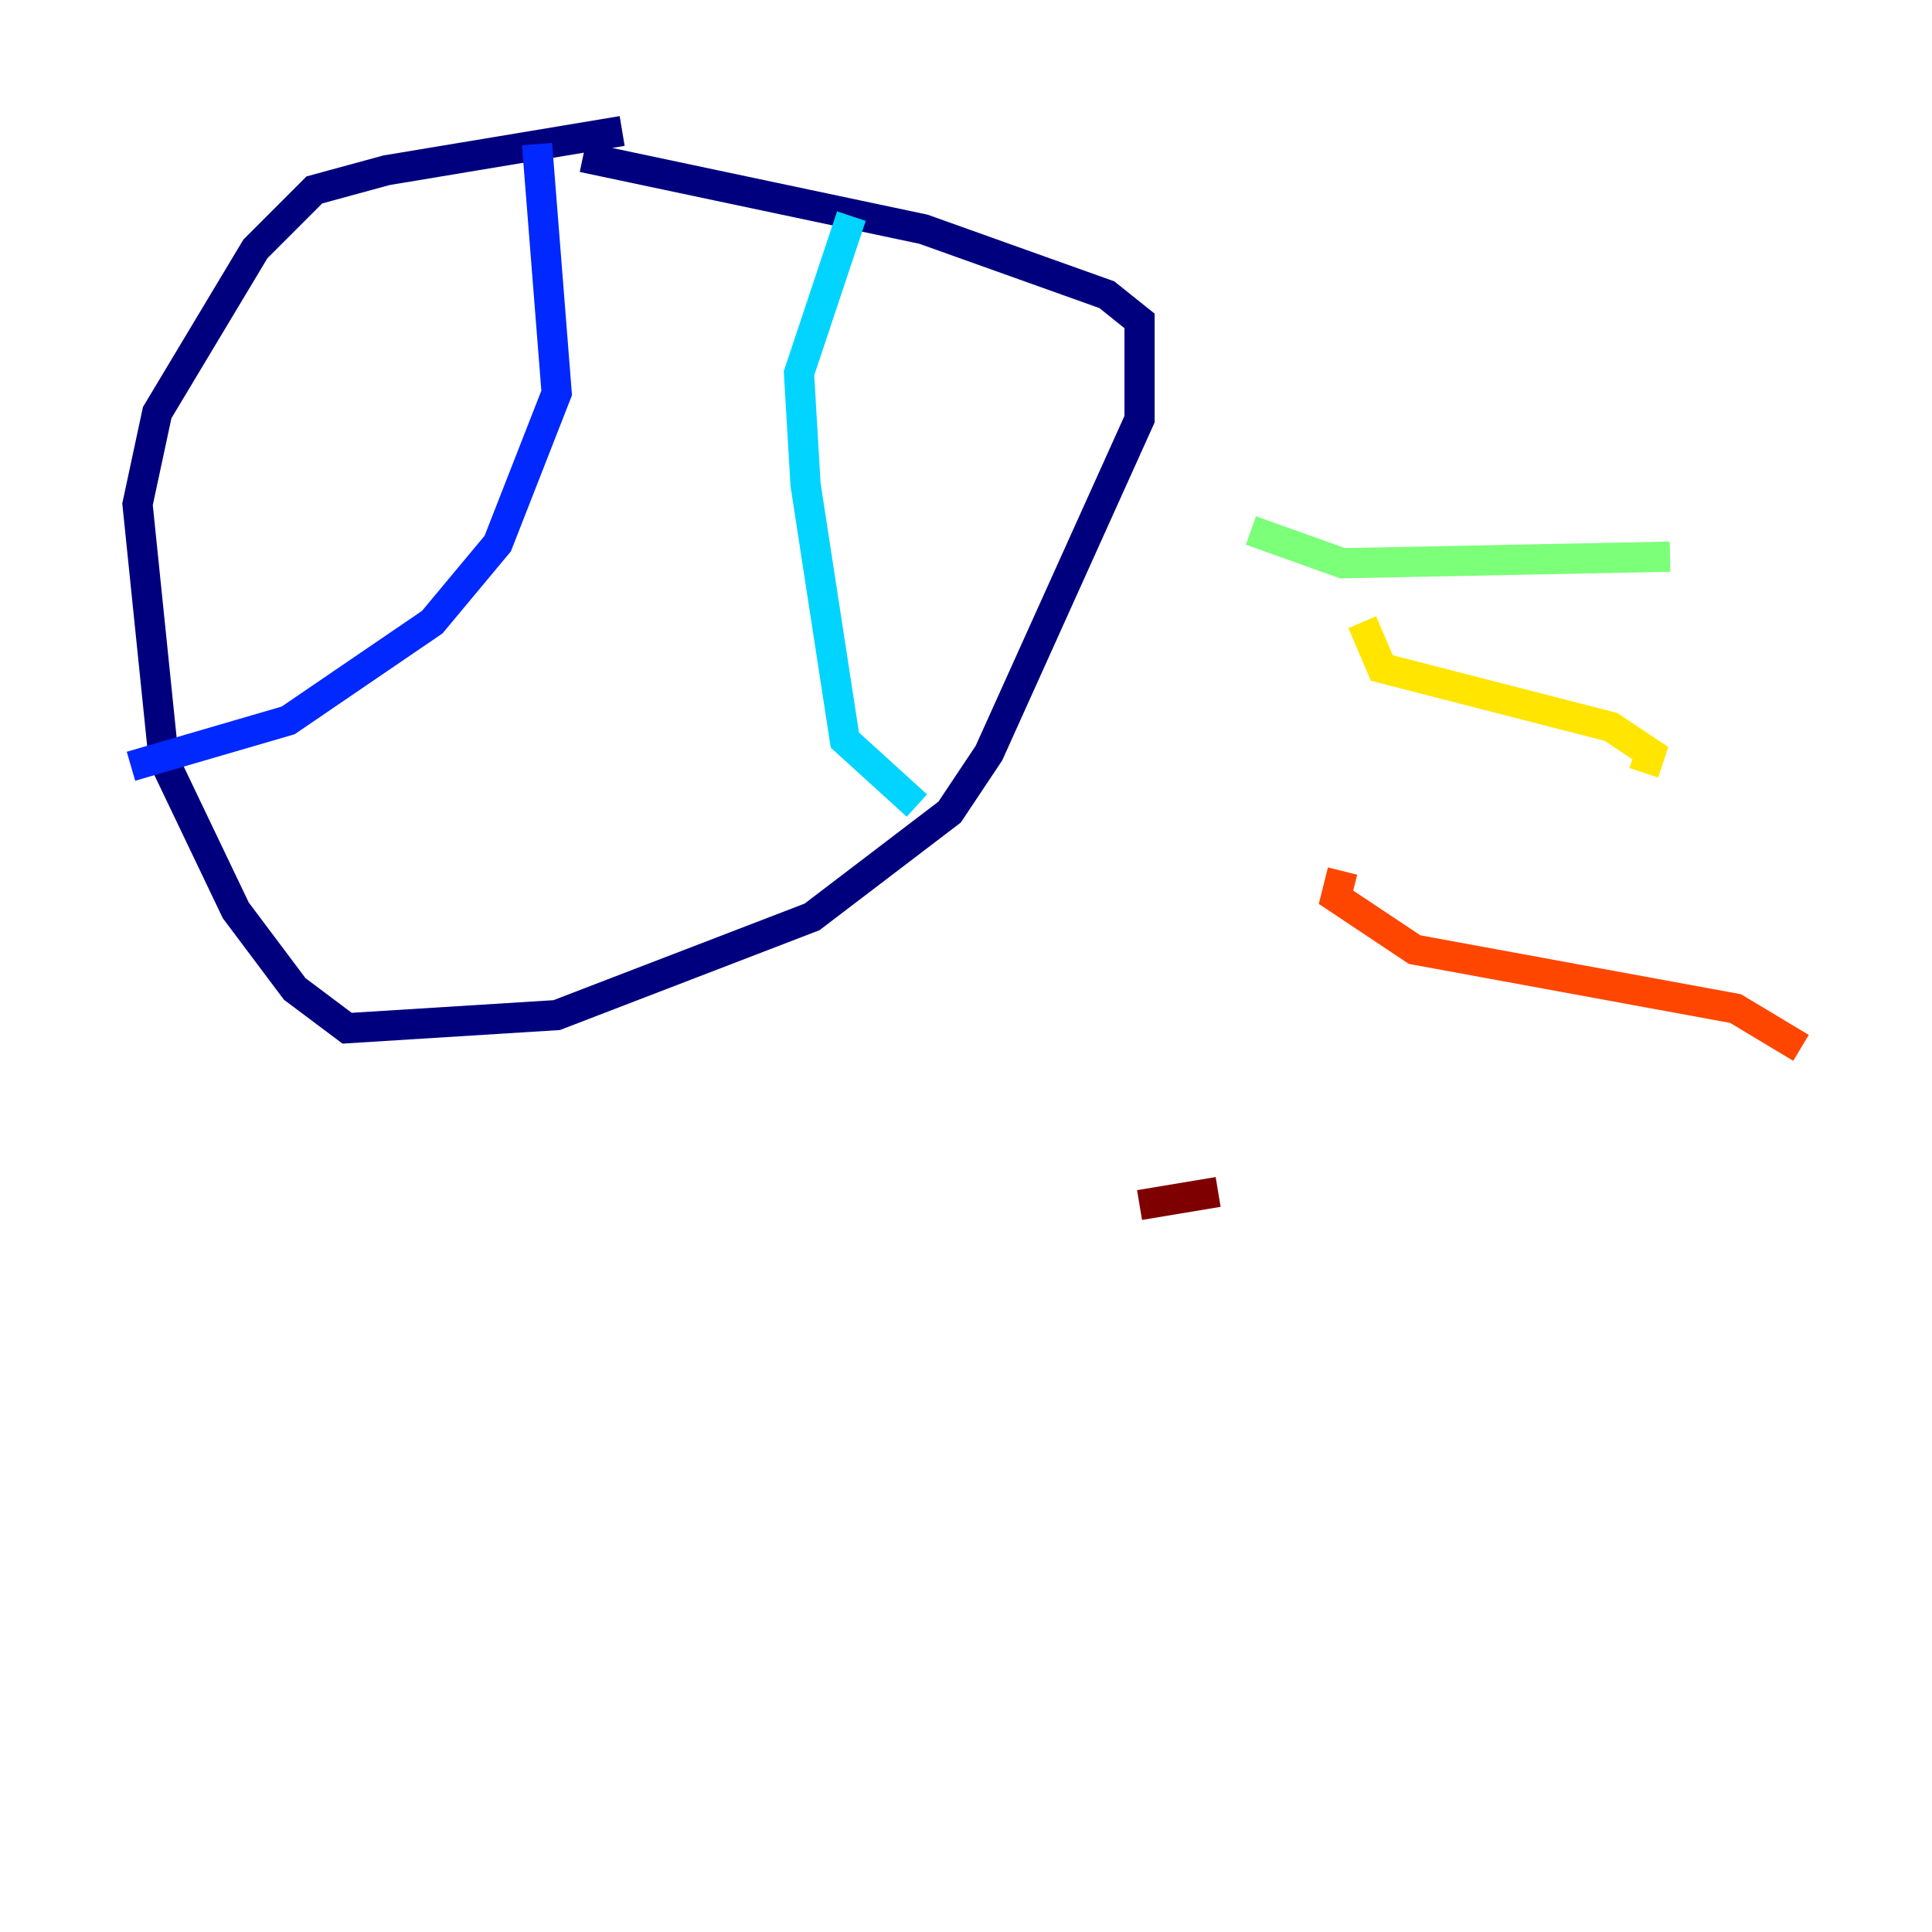 <?xml version="1.0" encoding="utf-8" ?>
<svg baseProfile="tiny" height="128" version="1.2" viewBox="0,0,128,128" width="128" xmlns="http://www.w3.org/2000/svg" xmlns:ev="http://www.w3.org/2001/xml-events" xmlns:xlink="http://www.w3.org/1999/xlink"><defs /><polyline fill="none" points="41.22,8.678 25.6,11.281 20.827,12.583 16.922,16.488 10.414,27.336 9.112,33.41 10.848,50.332 15.62,60.312 19.525,65.519 22.997,68.122 36.881,67.254 53.803,60.746 62.915,53.803 65.519,49.898 75.498,27.77 75.498,21.261 73.329,19.525 61.18,15.186 38.617,10.414" stroke="#00007f" stroke-width="2" /><polyline fill="none" points="35.58,9.546 36.881,26.034 32.976,36.014 28.637,41.22 19.091,47.729 8.678,50.766" stroke="#0028ff" stroke-width="2" /><polyline fill="none" points="56.407,14.319 52.936,24.732 53.37,32.108 55.973,49.031 60.746,53.37" stroke="#00d4ff" stroke-width="2" /><polyline fill="none" points="82.875,35.146 88.949,37.315 110.644,36.881" stroke="#7cff79" stroke-width="2" /><polyline fill="none" points="90.251,41.22 91.552,44.258 106.739,48.163 109.342,49.898 108.909,51.2" stroke="#ffe500" stroke-width="2" /><polyline fill="none" points="88.949,57.709 88.515,59.444 93.722,62.915 114.983,66.82 119.322,69.424" stroke="#ff4600" stroke-width="2" /><polyline fill="none" points="75.498,79.837 80.705,78.969" stroke="#7f0000" stroke-width="2" /></svg>